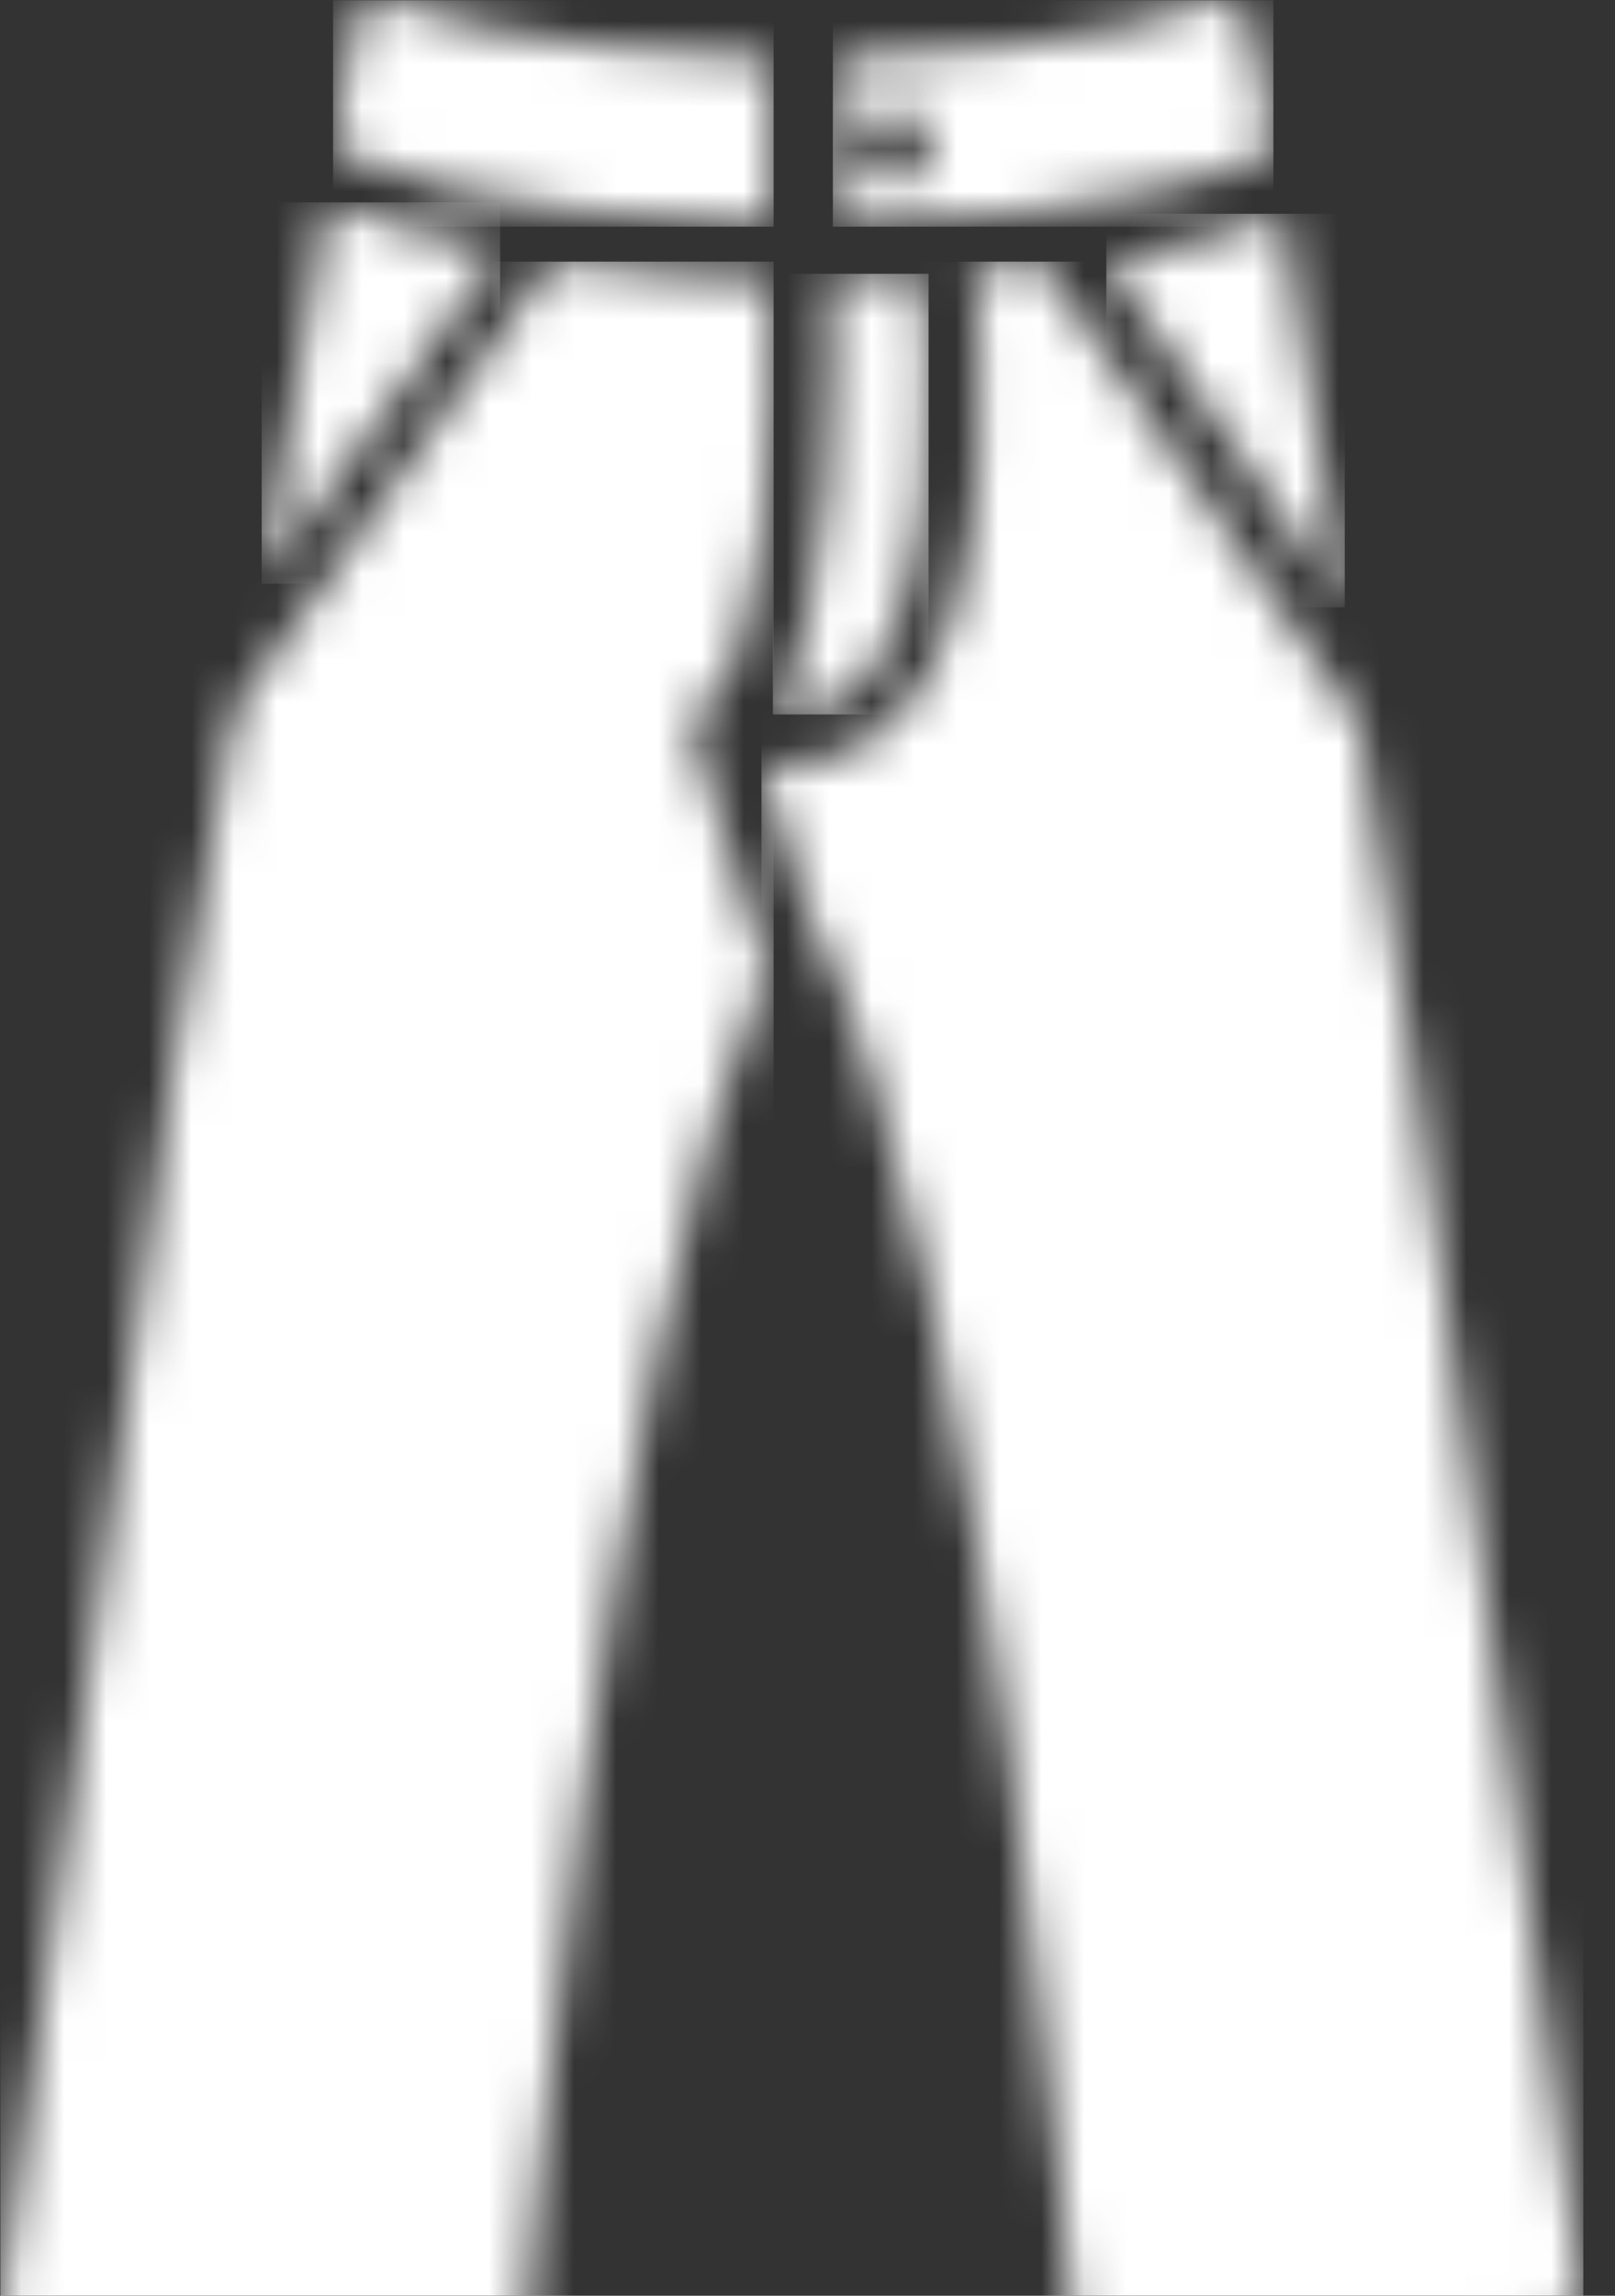 <svg width="38" height="54" viewBox="0 0 38 54" fill="none" xmlns="http://www.w3.org/2000/svg">
<rect x="0" y="0" width="38" height="54" fill="#333333" stroke="none"/>
<mask id="mask0" mask-type="alpha" maskUnits="userSpaceOnUse" x="18" y="6" width="4" height="11">
<path fill-rule="evenodd" clip-rule="evenodd" d="M20.147 16.199C19.63 16.688 18.983 16.869 18.2 16.777C19.64 14.379 19.633 8.784 19.565 6.552C19.946 6.541 20.704 6.512 21.689 6.44C21.934 8.536 22.134 14.309 20.147 16.199Z" fill="white"/>
</mask>
<g mask="url(#mask0)">
<path fill-rule="evenodd" clip-rule="evenodd" d="M18.186 16.805H21.849V6.44H18.186V16.805Z" fill="white"/>
</g>
<mask id="mask1" mask-type="alpha" maskUnits="userSpaceOnUse" x="26" y="5" width="6" height="10">
<path fill-rule="evenodd" clip-rule="evenodd" d="M31.64 14.28L26.04 6.152C27.521 5.9 28.99 5.542 30.177 5.04L31.64 14.28Z" fill="white"/>
</mask>
<g mask="url(#mask1)">
<path fill-rule="evenodd" clip-rule="evenodd" d="M26.031 14.286H31.642V5.029H26.031V14.286Z" fill="white"/>
</g>
<mask id="mask2" mask-type="alpha" maskUnits="userSpaceOnUse" x="7" y="0" width="12" height="6">
<path fill-rule="evenodd" clip-rule="evenodd" d="M8.898 0.006H9.067C9.13 0.014 9.193 0.032 9.251 0.059C9.274 0.07 11.819 1.198 18.176 1.39V5.201C18.176 5.243 18.191 5.281 18.2 5.32C16.368 5.253 10.888 4.937 7.999 3.611C7.948 3.588 7.895 3.583 7.84 3.573L8.368 0.504C8.405 0.314 8.528 0.155 8.701 0.067C8.764 0.035 8.83 0.015 8.898 0.006V0.006Z" fill="white"/>
</mask>
<g mask="url(#mask2)">
<path fill-rule="evenodd" clip-rule="evenodd" d="M7.837 5.331H18.203V0.006H7.837V5.331Z" fill="white"/>
</g>
<mask id="mask3" mask-type="alpha" maskUnits="userSpaceOnUse" x="6" y="4" width="6" height="10">
<path fill-rule="evenodd" clip-rule="evenodd" d="M7.719 4.76C8.858 5.251 10.29 5.609 11.76 5.868L6.16 13.72L7.719 4.76Z" fill="white"/>
</mask>
<g mask="url(#mask3)">
<path fill-rule="evenodd" clip-rule="evenodd" d="M6.157 13.731H11.768V4.76H6.157V13.731Z" fill="white"/>
</g>
<mask id="mask4" mask-type="alpha" maskUnits="userSpaceOnUse" x="17" y="6" width="21" height="50">
<path fill-rule="evenodd" clip-rule="evenodd" d="M37.24 54.18C37.236 54.471 37.034 54.727 36.743 54.79C36.51 54.838 30.998 56 26.667 56C26.41 56 26.159 55.996 25.912 55.987C25.591 55.975 25.329 55.725 25.308 55.404C25.288 55.145 23.378 29.888 19.028 21.502L17.92 17.939C18.126 17.968 18.335 18.001 18.533 18.001C19.476 18.001 20.295 17.683 20.97 17.049C23.779 14.428 23.013 7.089 22.926 6.344C23.44 6.296 23.979 6.233 24.537 6.16C24.553 6.205 24.564 6.253 24.591 6.296L31.983 17.03L33.171 24.534L37.234 54.087C37.238 54.113 37.24 54.139 37.24 54.164V54.18Z" fill="white"/>
</mask>
<g mask="url(#mask4)">
<path fill-rule="evenodd" clip-rule="evenodd" d="M17.917 56H37.254V6.154H17.917V56Z" fill="white"/>
</g>
<mask id="mask5" mask-type="alpha" maskUnits="userSpaceOnUse" x="0" y="6" width="19" height="50">
<path fill-rule="evenodd" clip-rule="evenodd" d="M0.009 54.576V54.371L4.089 25.027L5.513 16.743L12.972 6.16C15.158 6.461 17.197 6.564 18.18 6.599C18.302 10.467 17.901 15.787 16.576 16.546C16.319 16.694 16.197 16.997 16.289 17.278L17.803 22.122C17.861 22.302 18.09 22.645 18.056 22.725C14.077 32.072 12.32 55.152 12.302 55.4C12.278 55.72 12.017 55.971 11.694 55.983C11.38 55.993 11.057 56 10.726 56C6.381 56 0.769 55.132 0.534 55.094C0.259 55.051 0.052 54.836 0.009 54.576Z" fill="white"/>
</mask>
<g mask="url(#mask5)">
<path fill-rule="evenodd" clip-rule="evenodd" d="M0.009 56H18.203V6.154H0.009V56Z" fill="white"/>
</g>
<mask id="mask6" mask-type="alpha" maskUnits="userSpaceOnUse" x="19" y="0" width="11" height="6">
<path fill-rule="evenodd" clip-rule="evenodd" d="M28.69 0.006H28.859C28.928 0.015 28.997 0.035 29.061 0.067C29.232 0.155 29.354 0.315 29.392 0.502L29.778 2.448L29.96 3.595C29.952 3.599 29.943 3.596 29.936 3.601C26.805 5.044 20.778 5.285 19.6 5.32C19.608 5.276 19.625 5.235 19.625 5.187V1.385C25.954 1.195 28.487 0.069 28.512 0.057C28.569 0.031 28.629 0.014 28.69 0.006L28.69 0.006ZM21.014 4.363C21.512 4.363 21.918 3.954 21.918 3.45C21.918 2.952 21.512 2.545 21.014 2.545C20.51 2.545 20.102 2.952 20.102 3.45C20.102 3.954 20.51 4.363 21.014 4.363Z" fill="white"/>
</mask>
<g mask="url(#mask6)">
<path fill-rule="evenodd" clip-rule="evenodd" d="M19.597 5.331H29.962V0.006H19.597V5.331Z" fill="white"/>
</g>
</svg>
